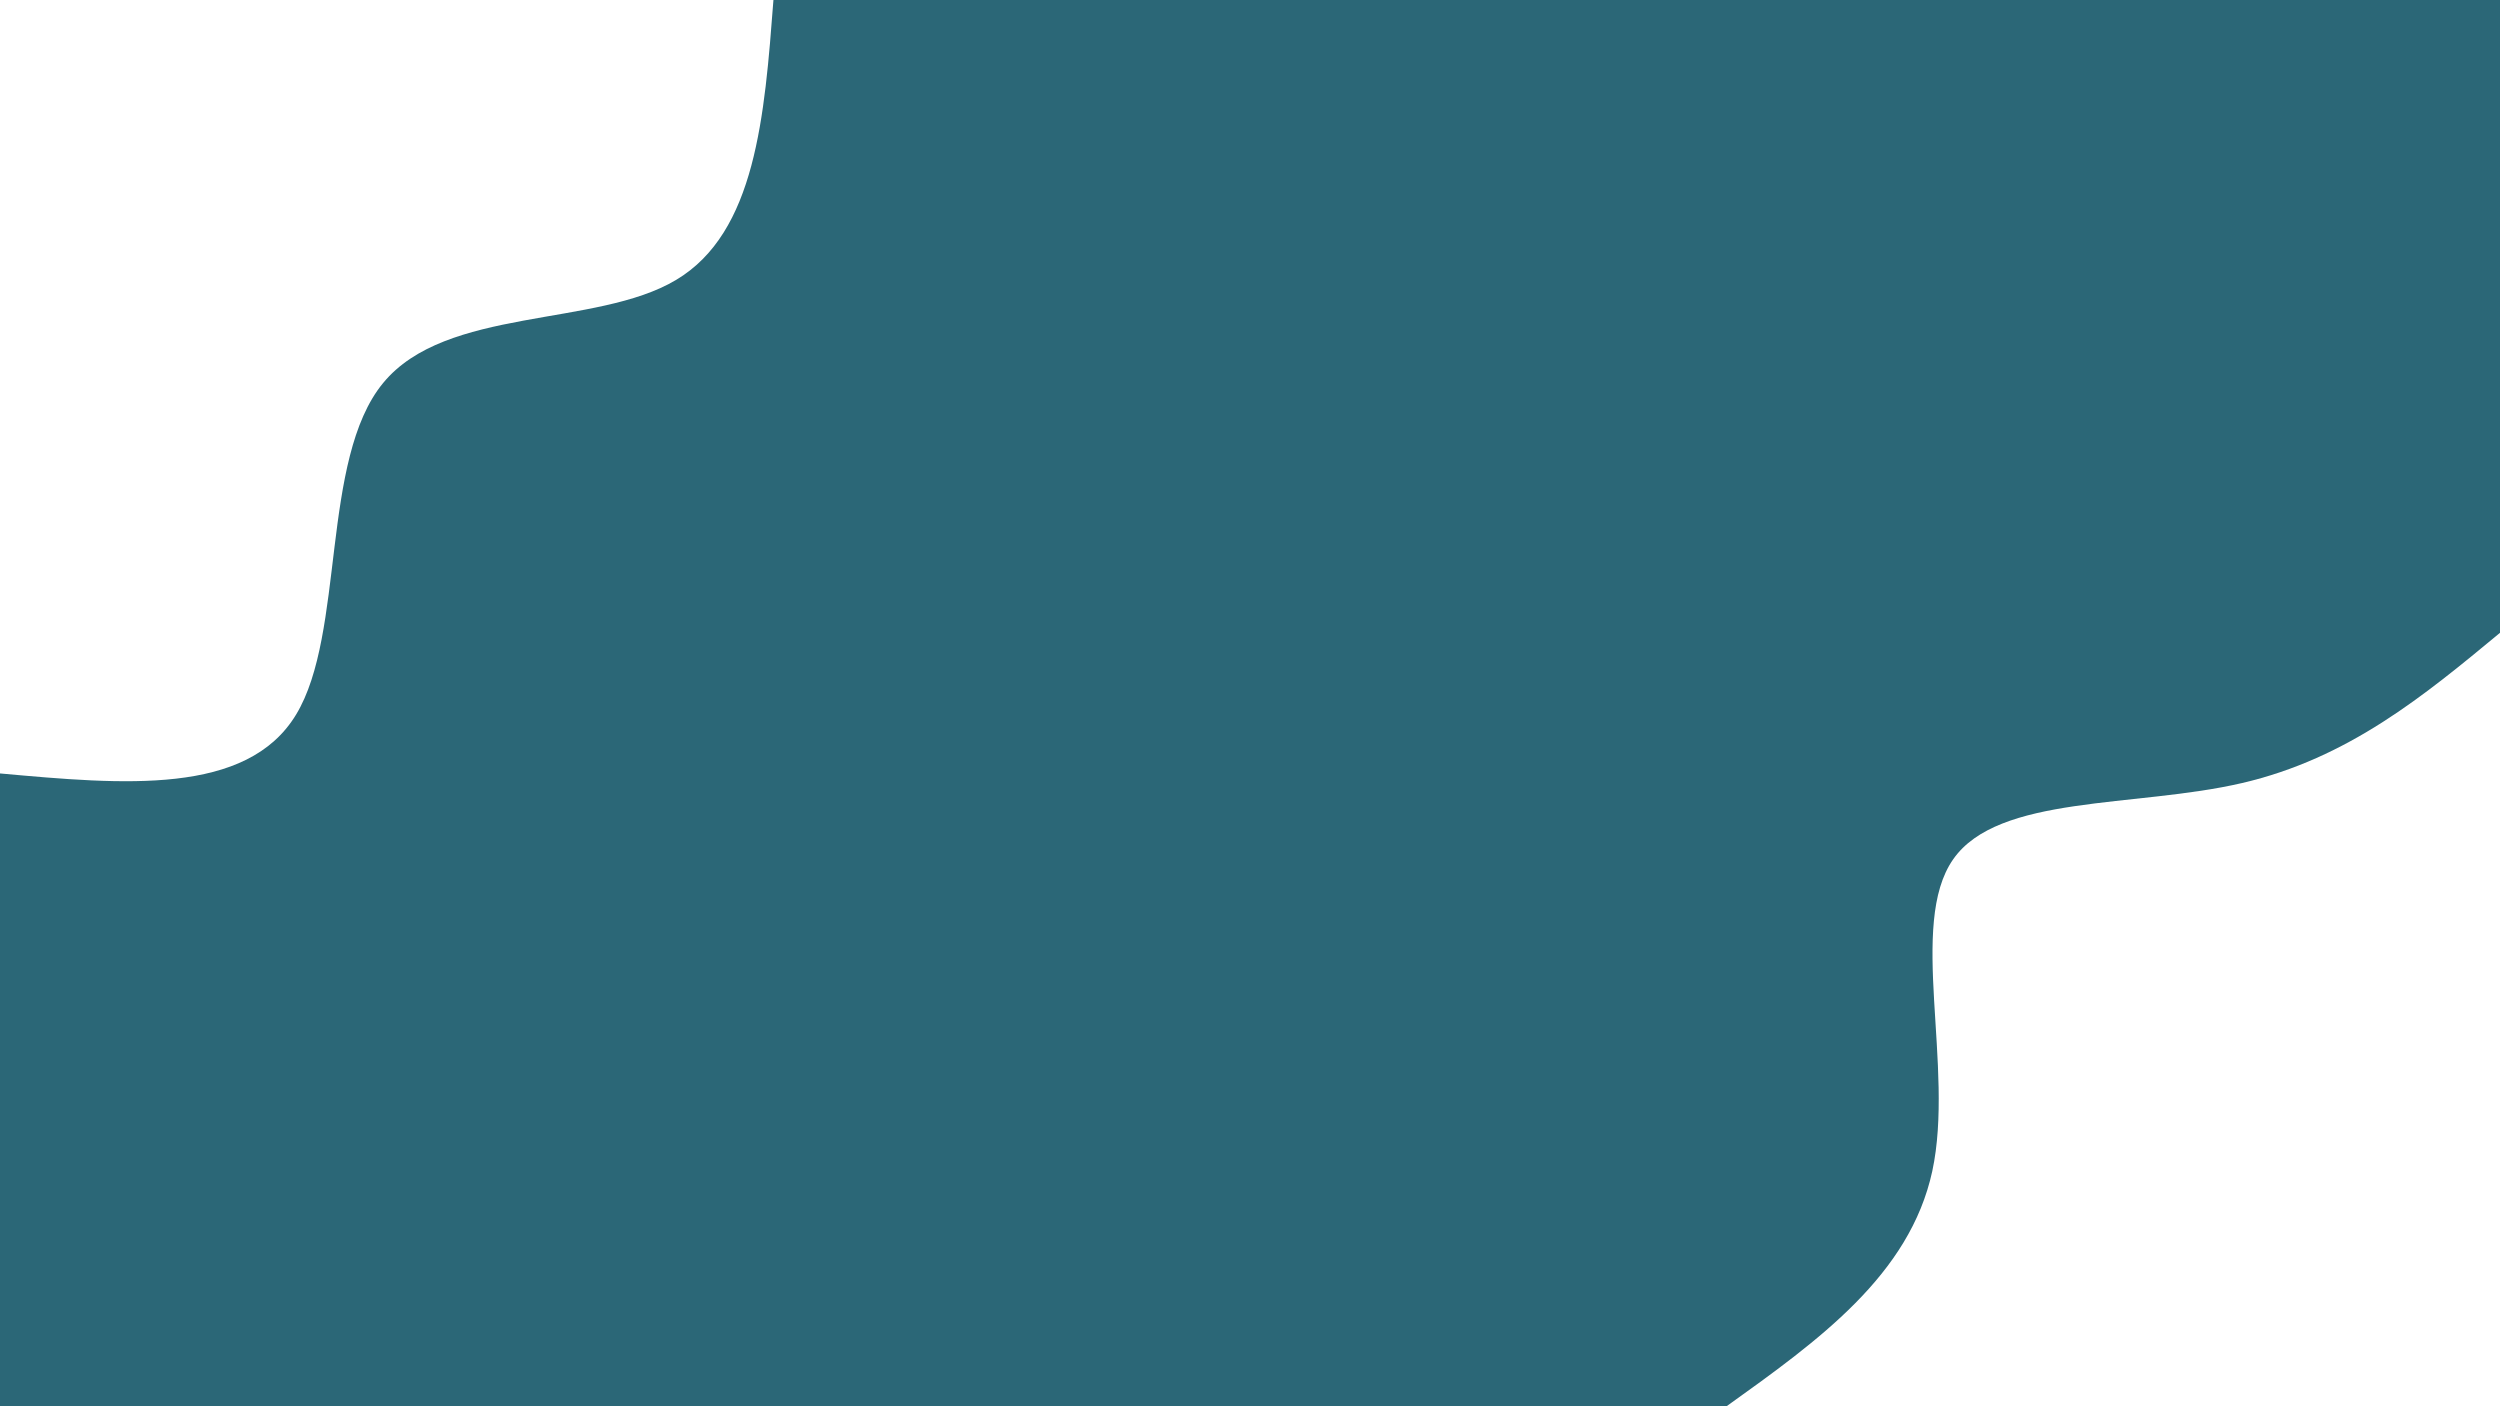 <svg id="visual" viewBox="0 0 960 540" width="960" height="540" xmlns="http://www.w3.org/2000/svg" xmlns:xlink="http://www.w3.org/1999/xlink" version="1.1"><rect x="0" y="0" width="960" height="540" fill="#2b6777"></rect><defs><linearGradient id="grad1_0" x1="43.8%" y1="100%" x2="100%" y2="0%"><stop offset="14.444%" stop-color="#2b6777" stop-opacity="1"></stop><stop offset="85.556%" stop-color="#2b6777" stop-opacity="1"></stop></linearGradient></defs><defs><linearGradient id="grad2_0" x1="0%" y1="100%" x2="56.3%" y2="0%"><stop offset="14.444%" stop-color="#2b6777" stop-opacity="1"></stop><stop offset="85.556%" stop-color="#2b6777" stop-opacity="1"></stop></linearGradient></defs><g transform="translate(960, 540)"><path d="M-297 0C-261.8 -25.2 -226.7 -50.3 -218 -90.3C-209.4 -130.3 -227.4 -185.1 -210 -210C-192.7 -234.9 -140 -229.8 -99.1 -239.3C-58.2 -248.8 -29.1 -272.9 0 -297L0 0Z" fill="#ffffff"></path></g><g transform="translate(0, 0)"><path d="M297 0C293.6 44.6 290.2 89.3 259.6 107.5C229 125.8 171.2 117.7 147.1 147.1C123 176.4 132.6 243.2 113.7 274.4C94.8 305.6 47.4 301.3 0 297L0 0Z" fill="#ffffff"></path></g></svg>